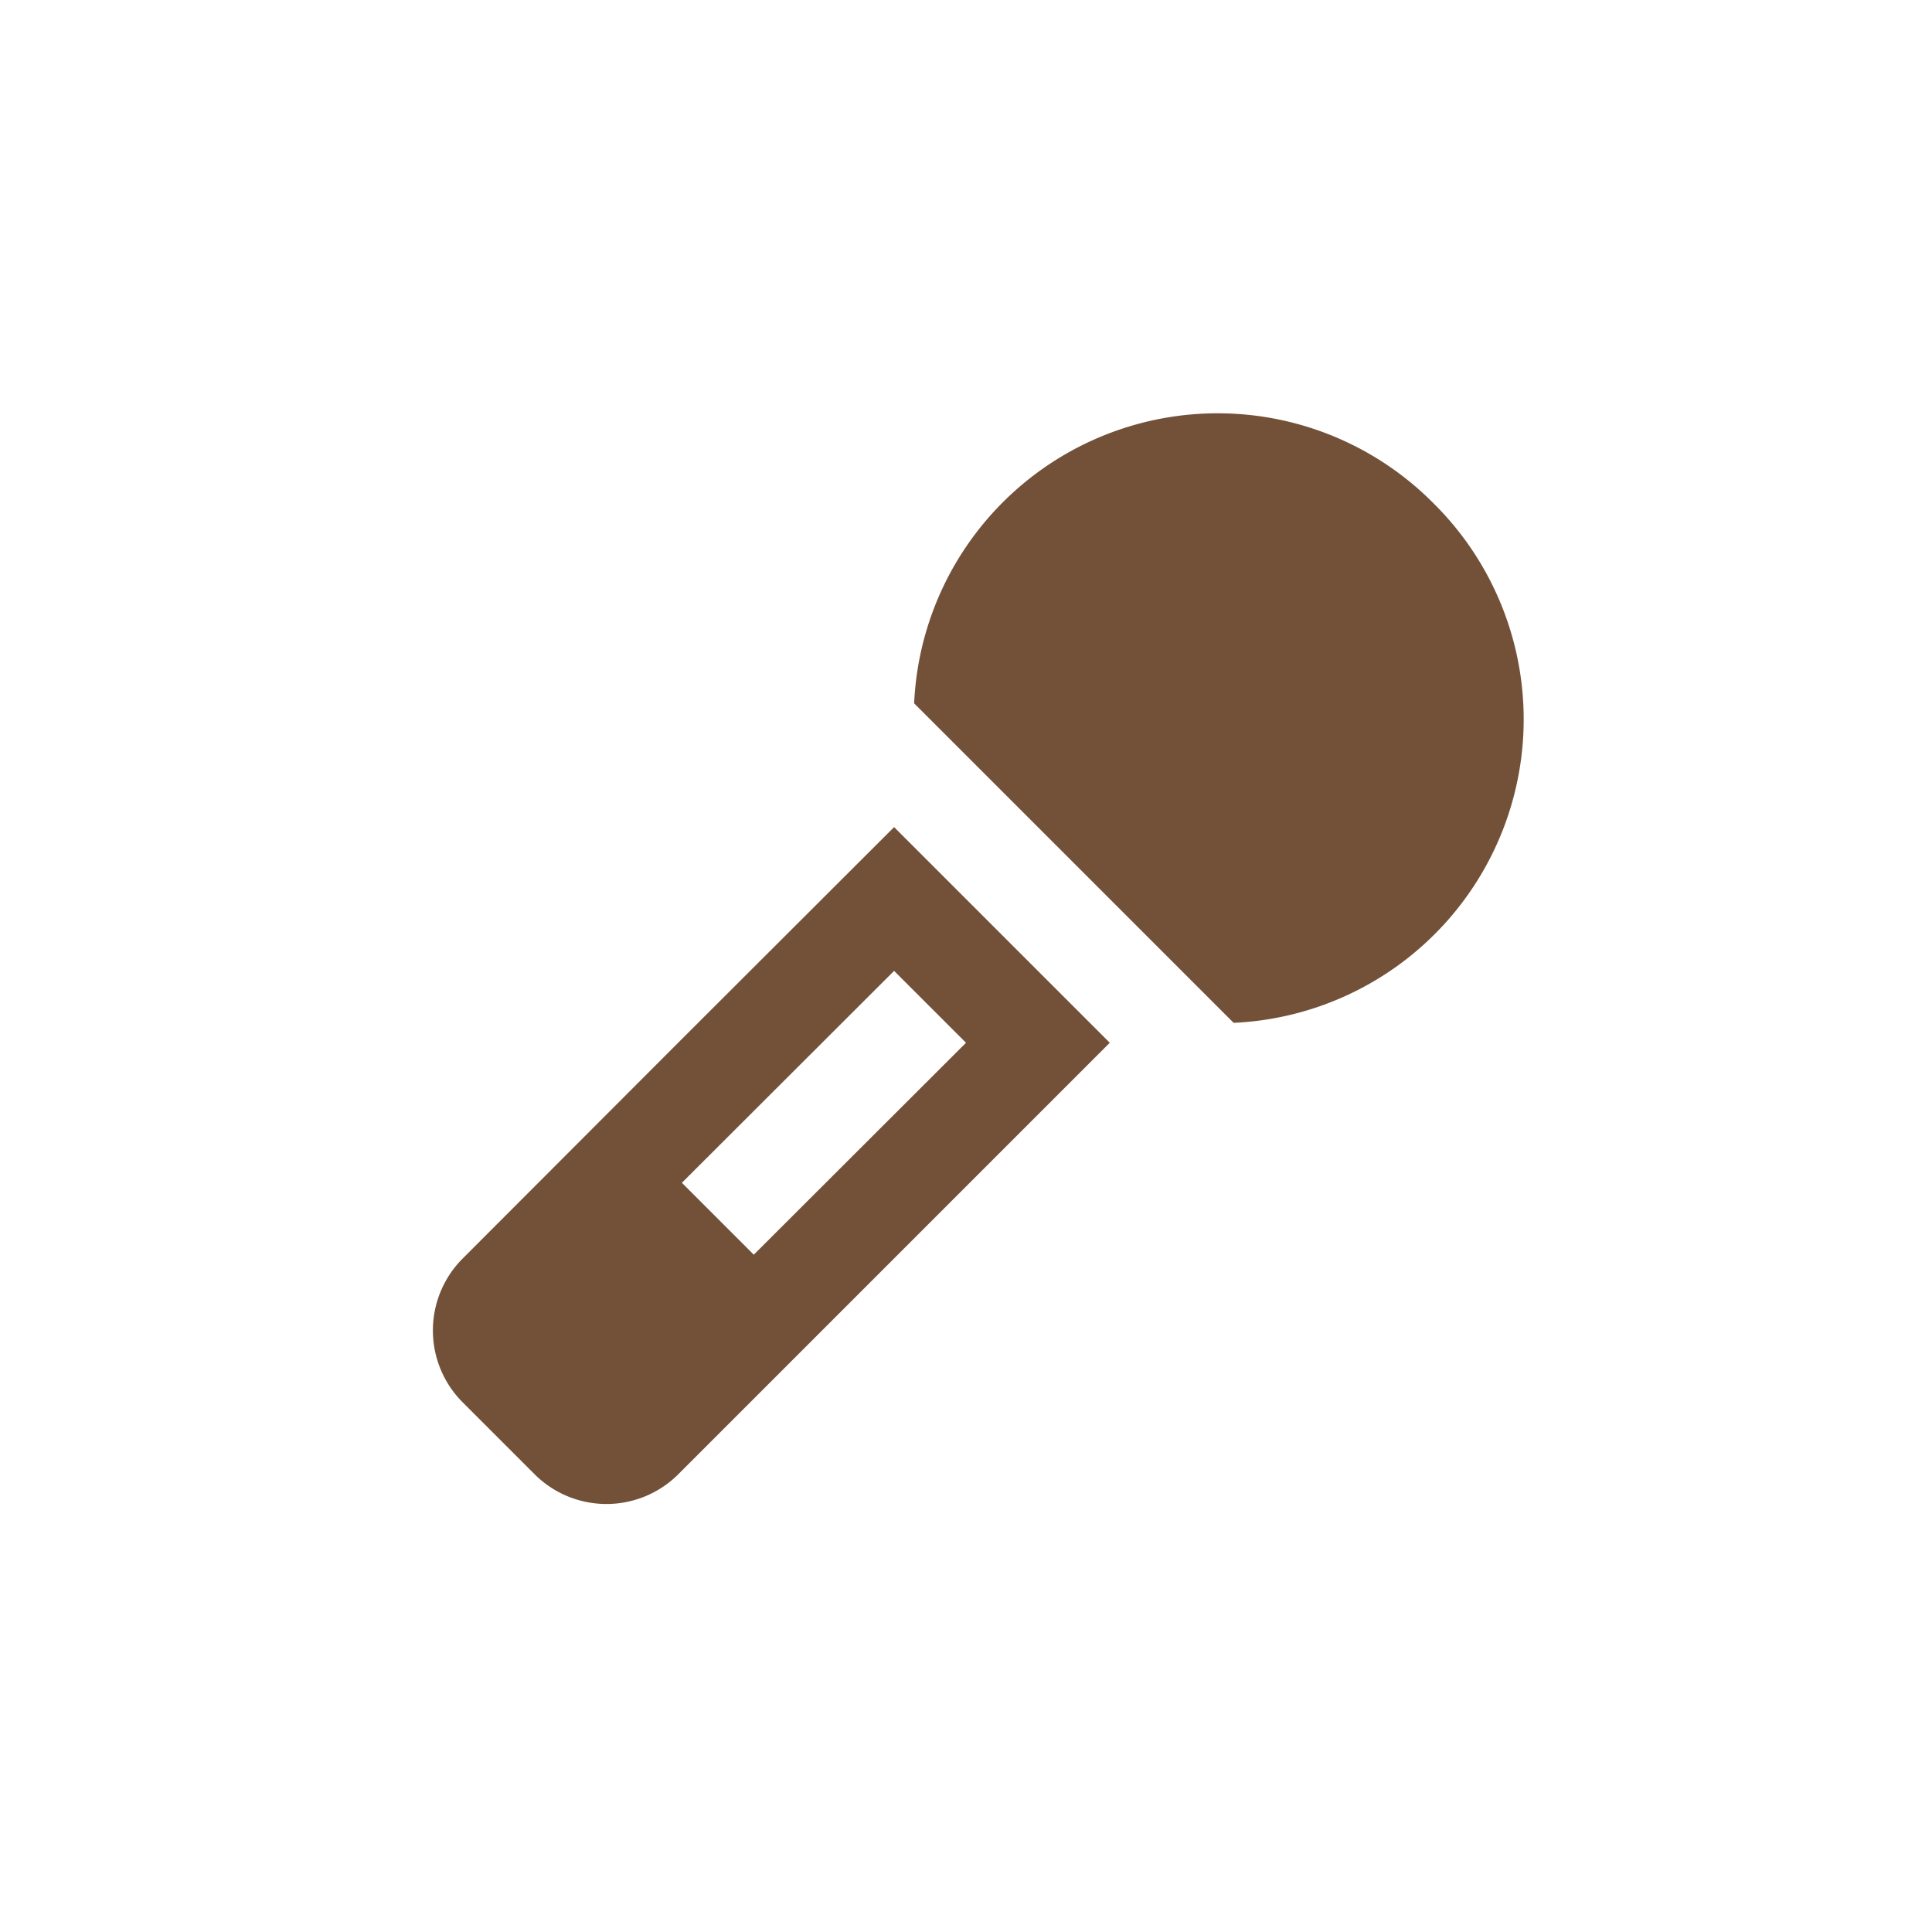 <svg xmlns="http://www.w3.org/2000/svg" width="19" height="19" viewBox="0 0 19 19"><title>karaoke.svg</title><rect width="19" height="19" x="0" y="0" fill="none"/><path fill="#735139" d="M12.1,2.952A2.988,2.988,0,0,0,6.99,4.917l3.142,3.142A2.988,2.988,0,0,0,12.1,2.952Zm-7.428,5.3L2.55,10.377a1,1,0,0,0,0,1.414l.707.707a1,1,0,0,0,1.414,0l2.121-2.121L8.914,8.255,6.793,6.134Zm.741,2.087-.707-.707L6.793,7.548l.707.707Z" transform="translate(2 2)"/></svg>
